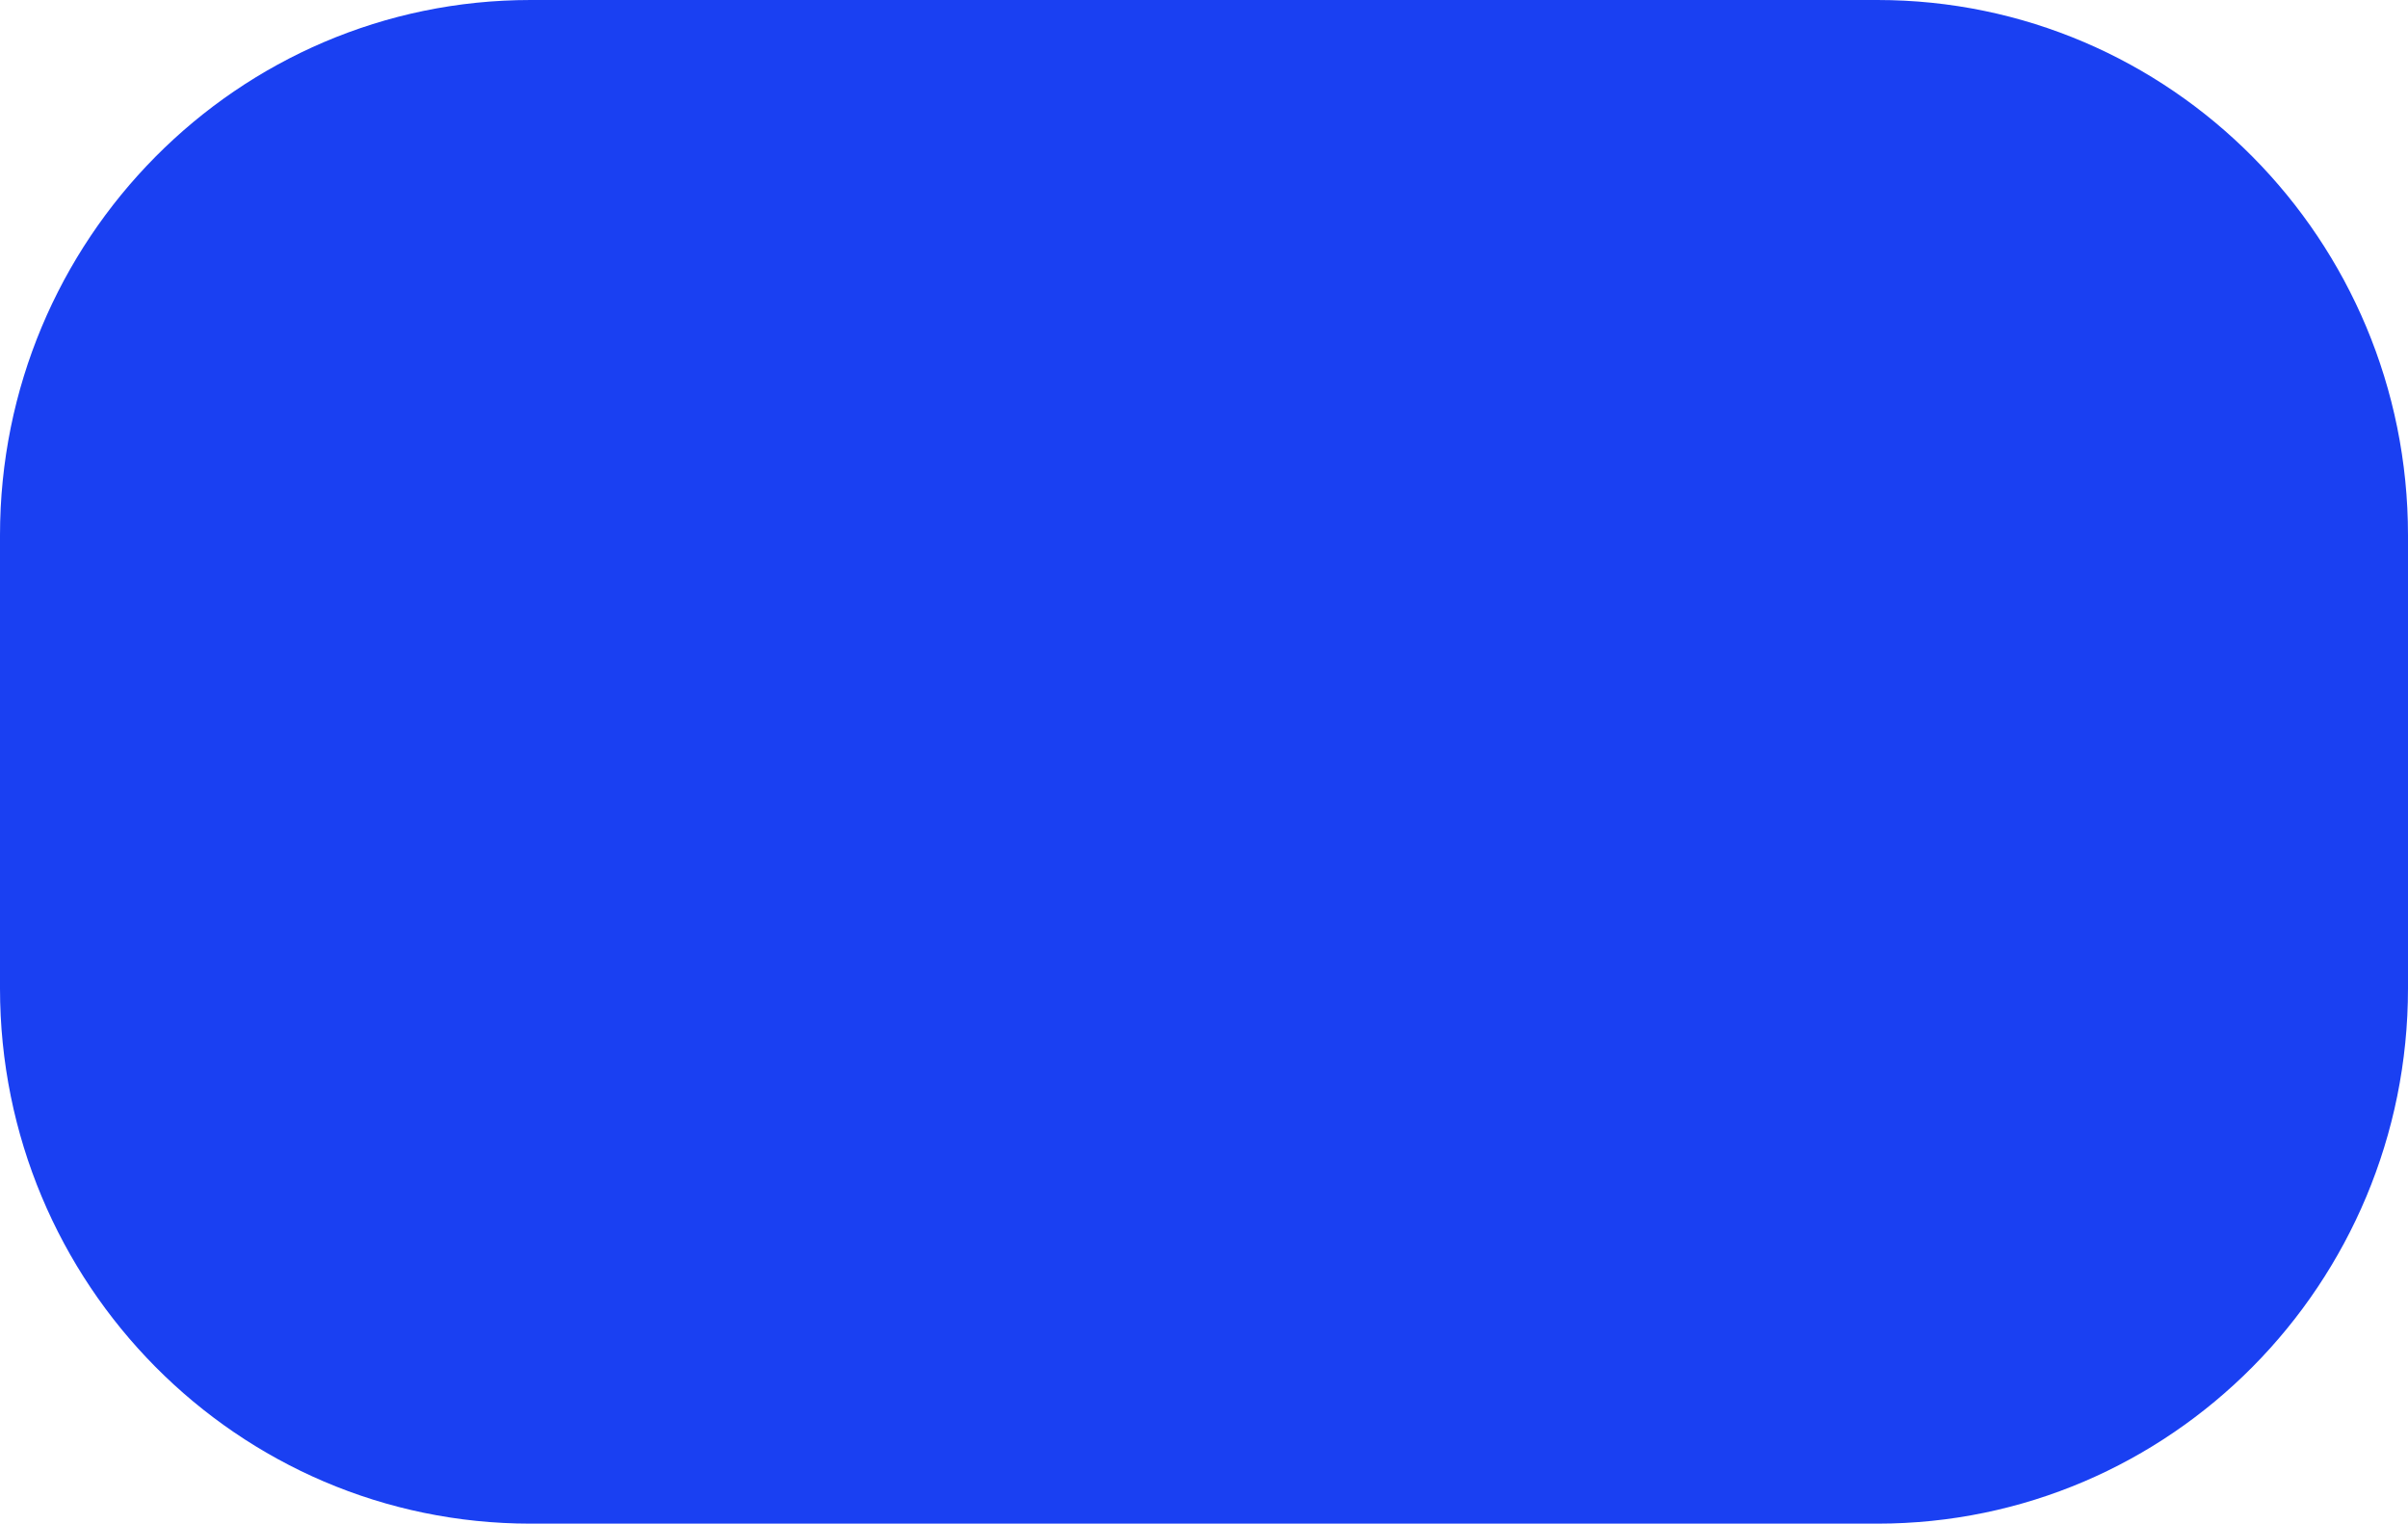 <svg width="49" height="31" viewBox="0 0 49 31" fill="none" xmlns="http://www.w3.org/2000/svg">
<path d="M0 10.892C0 4.876 4.834 0 10.797 0H38.203C44.166 0 49 4.876 49 10.892V20.108C49 26.123 44.166 31 38.203 31H10.797C4.834 31 0 26.123 0 20.108V10.892Z" fill="#1A40F2"/>
</svg>
